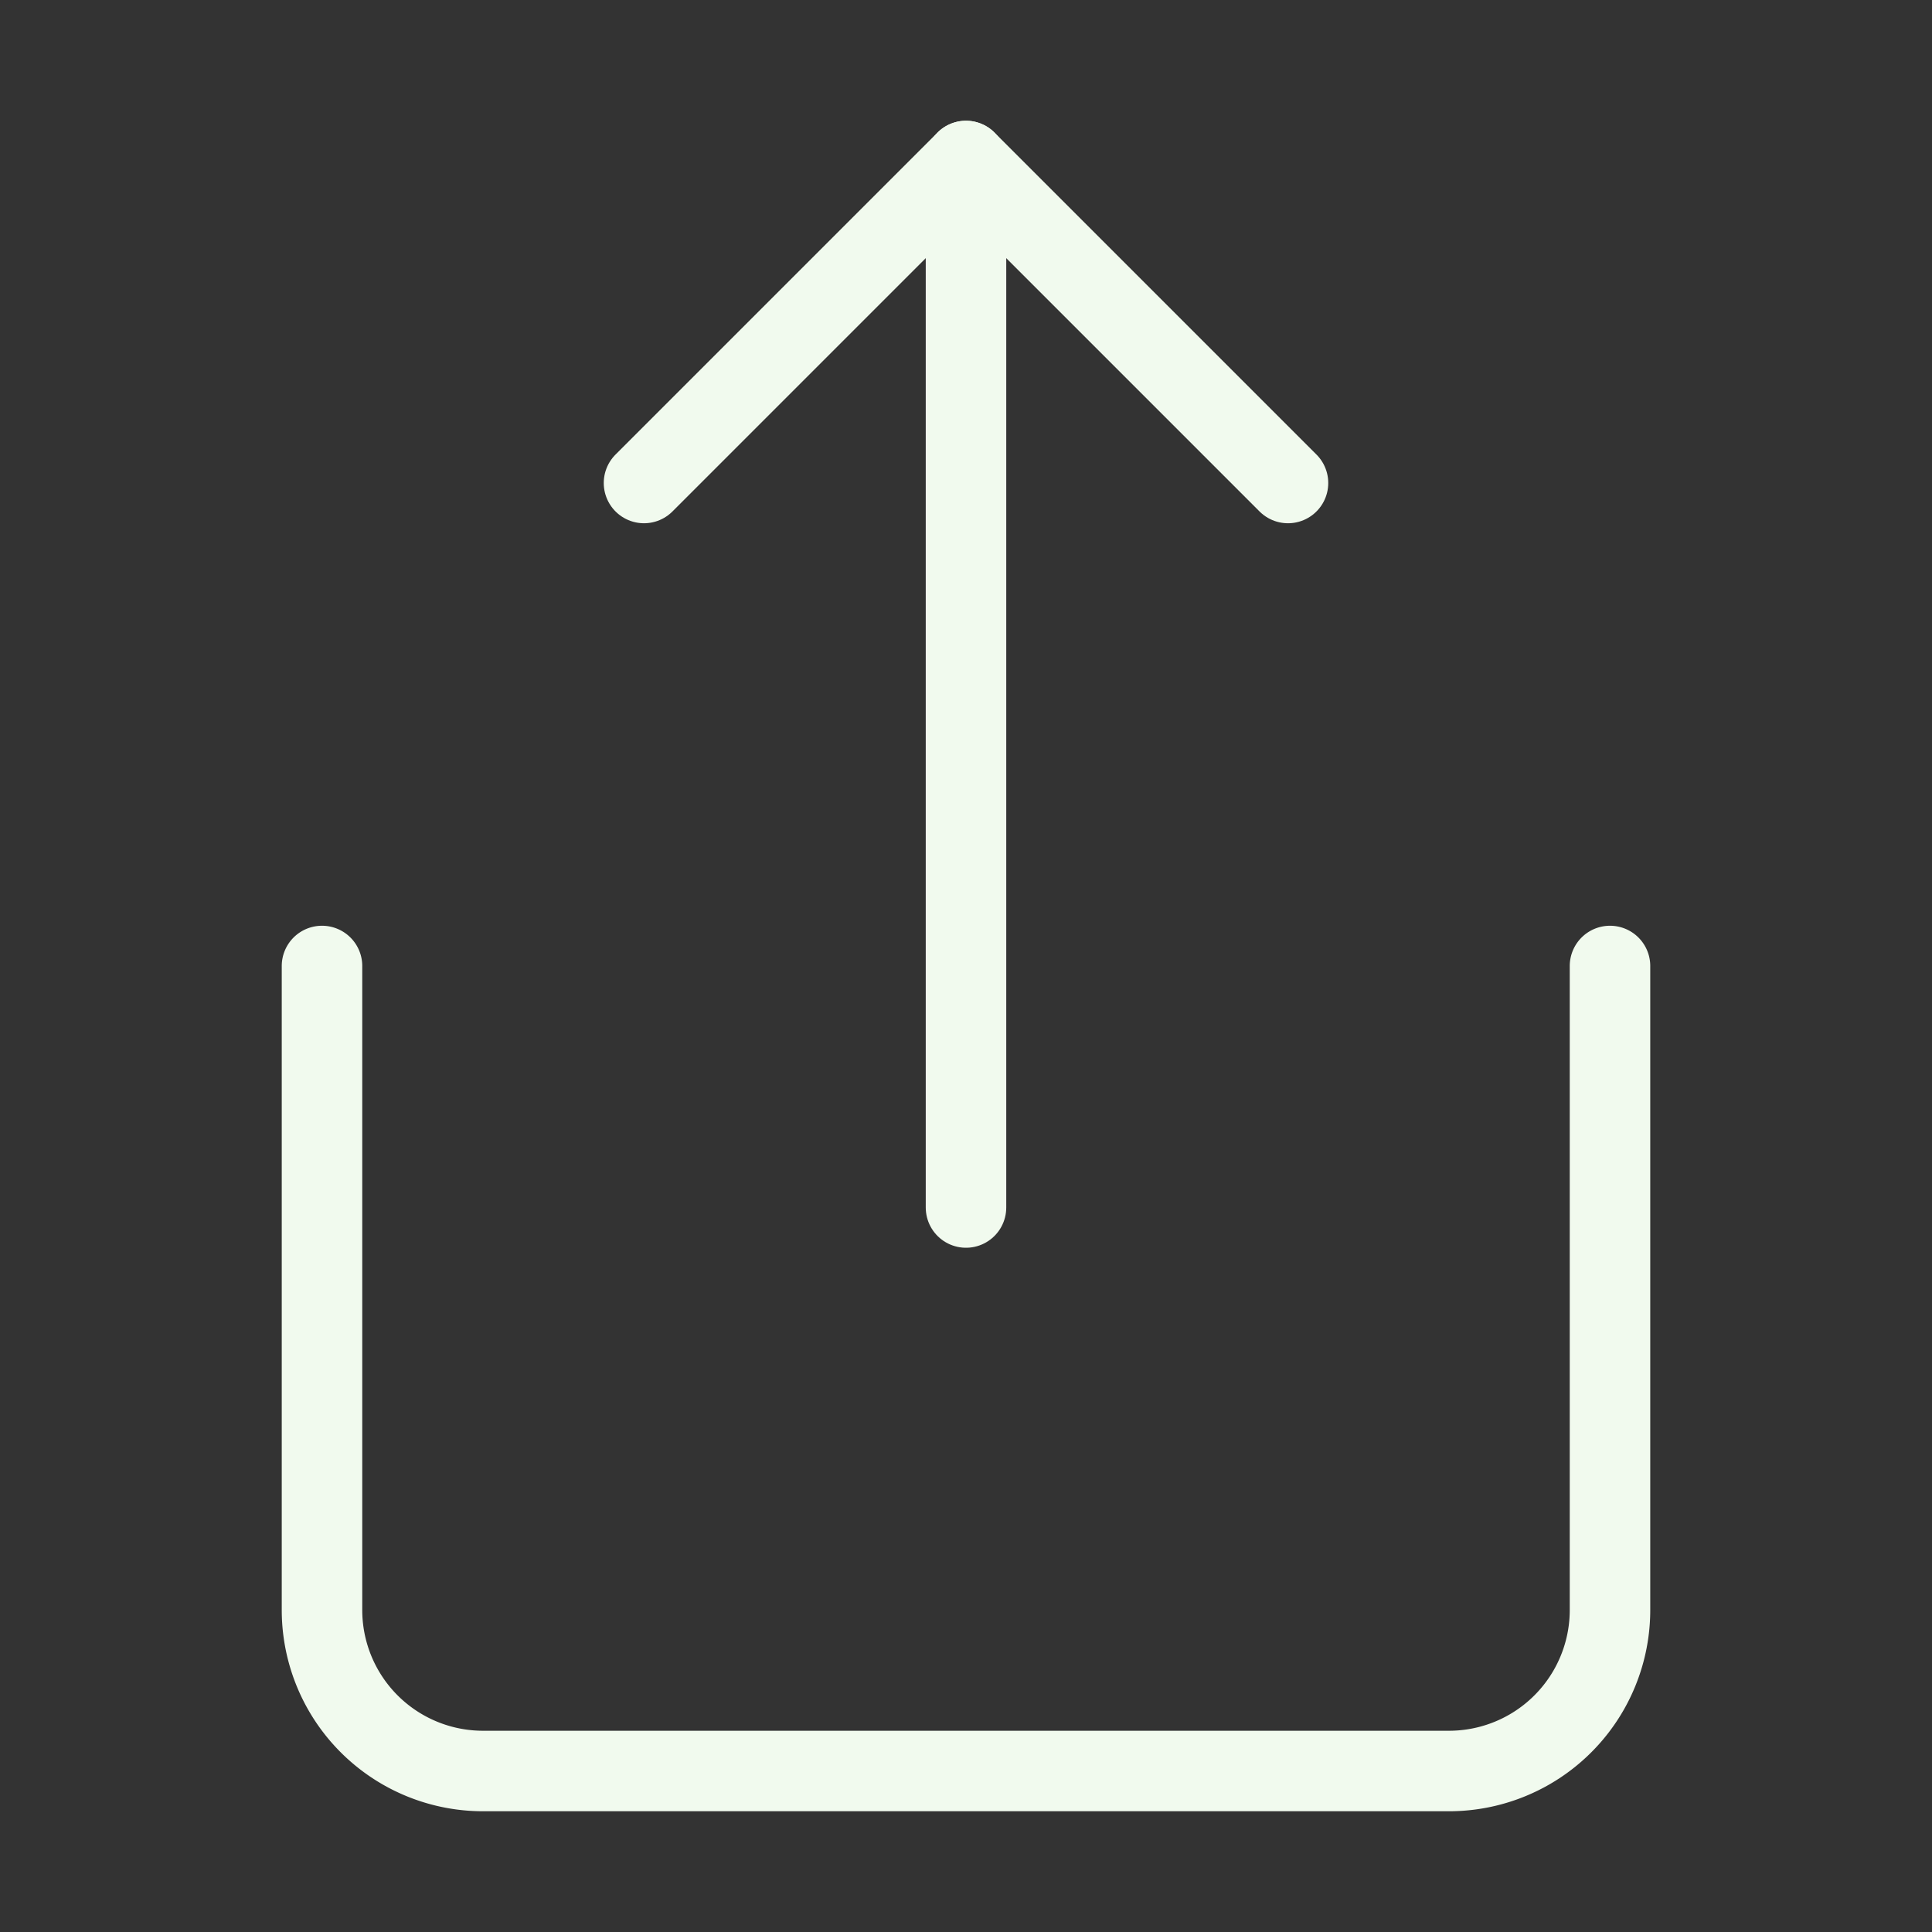 <svg xmlns="http://www.w3.org/2000/svg" width="40" height="40" viewBox="0 0 24 24" fill="none" stroke="#F1FAEE" stroke-width="1" stroke-linecap="round" stroke-linejoin="round" class="feather feather-share"><rect x="0" y="0" width="24" height="24" fill="#333333" stroke="none"/><path d="M4 12v8a2 2 0 0 0 2 2h12a2 2 0 0 0 2-2v-8"></path><polyline points="16 6 12 2 8 6"></polyline><line x1="12" y1="2" x2="12" y2="15"></line></svg>